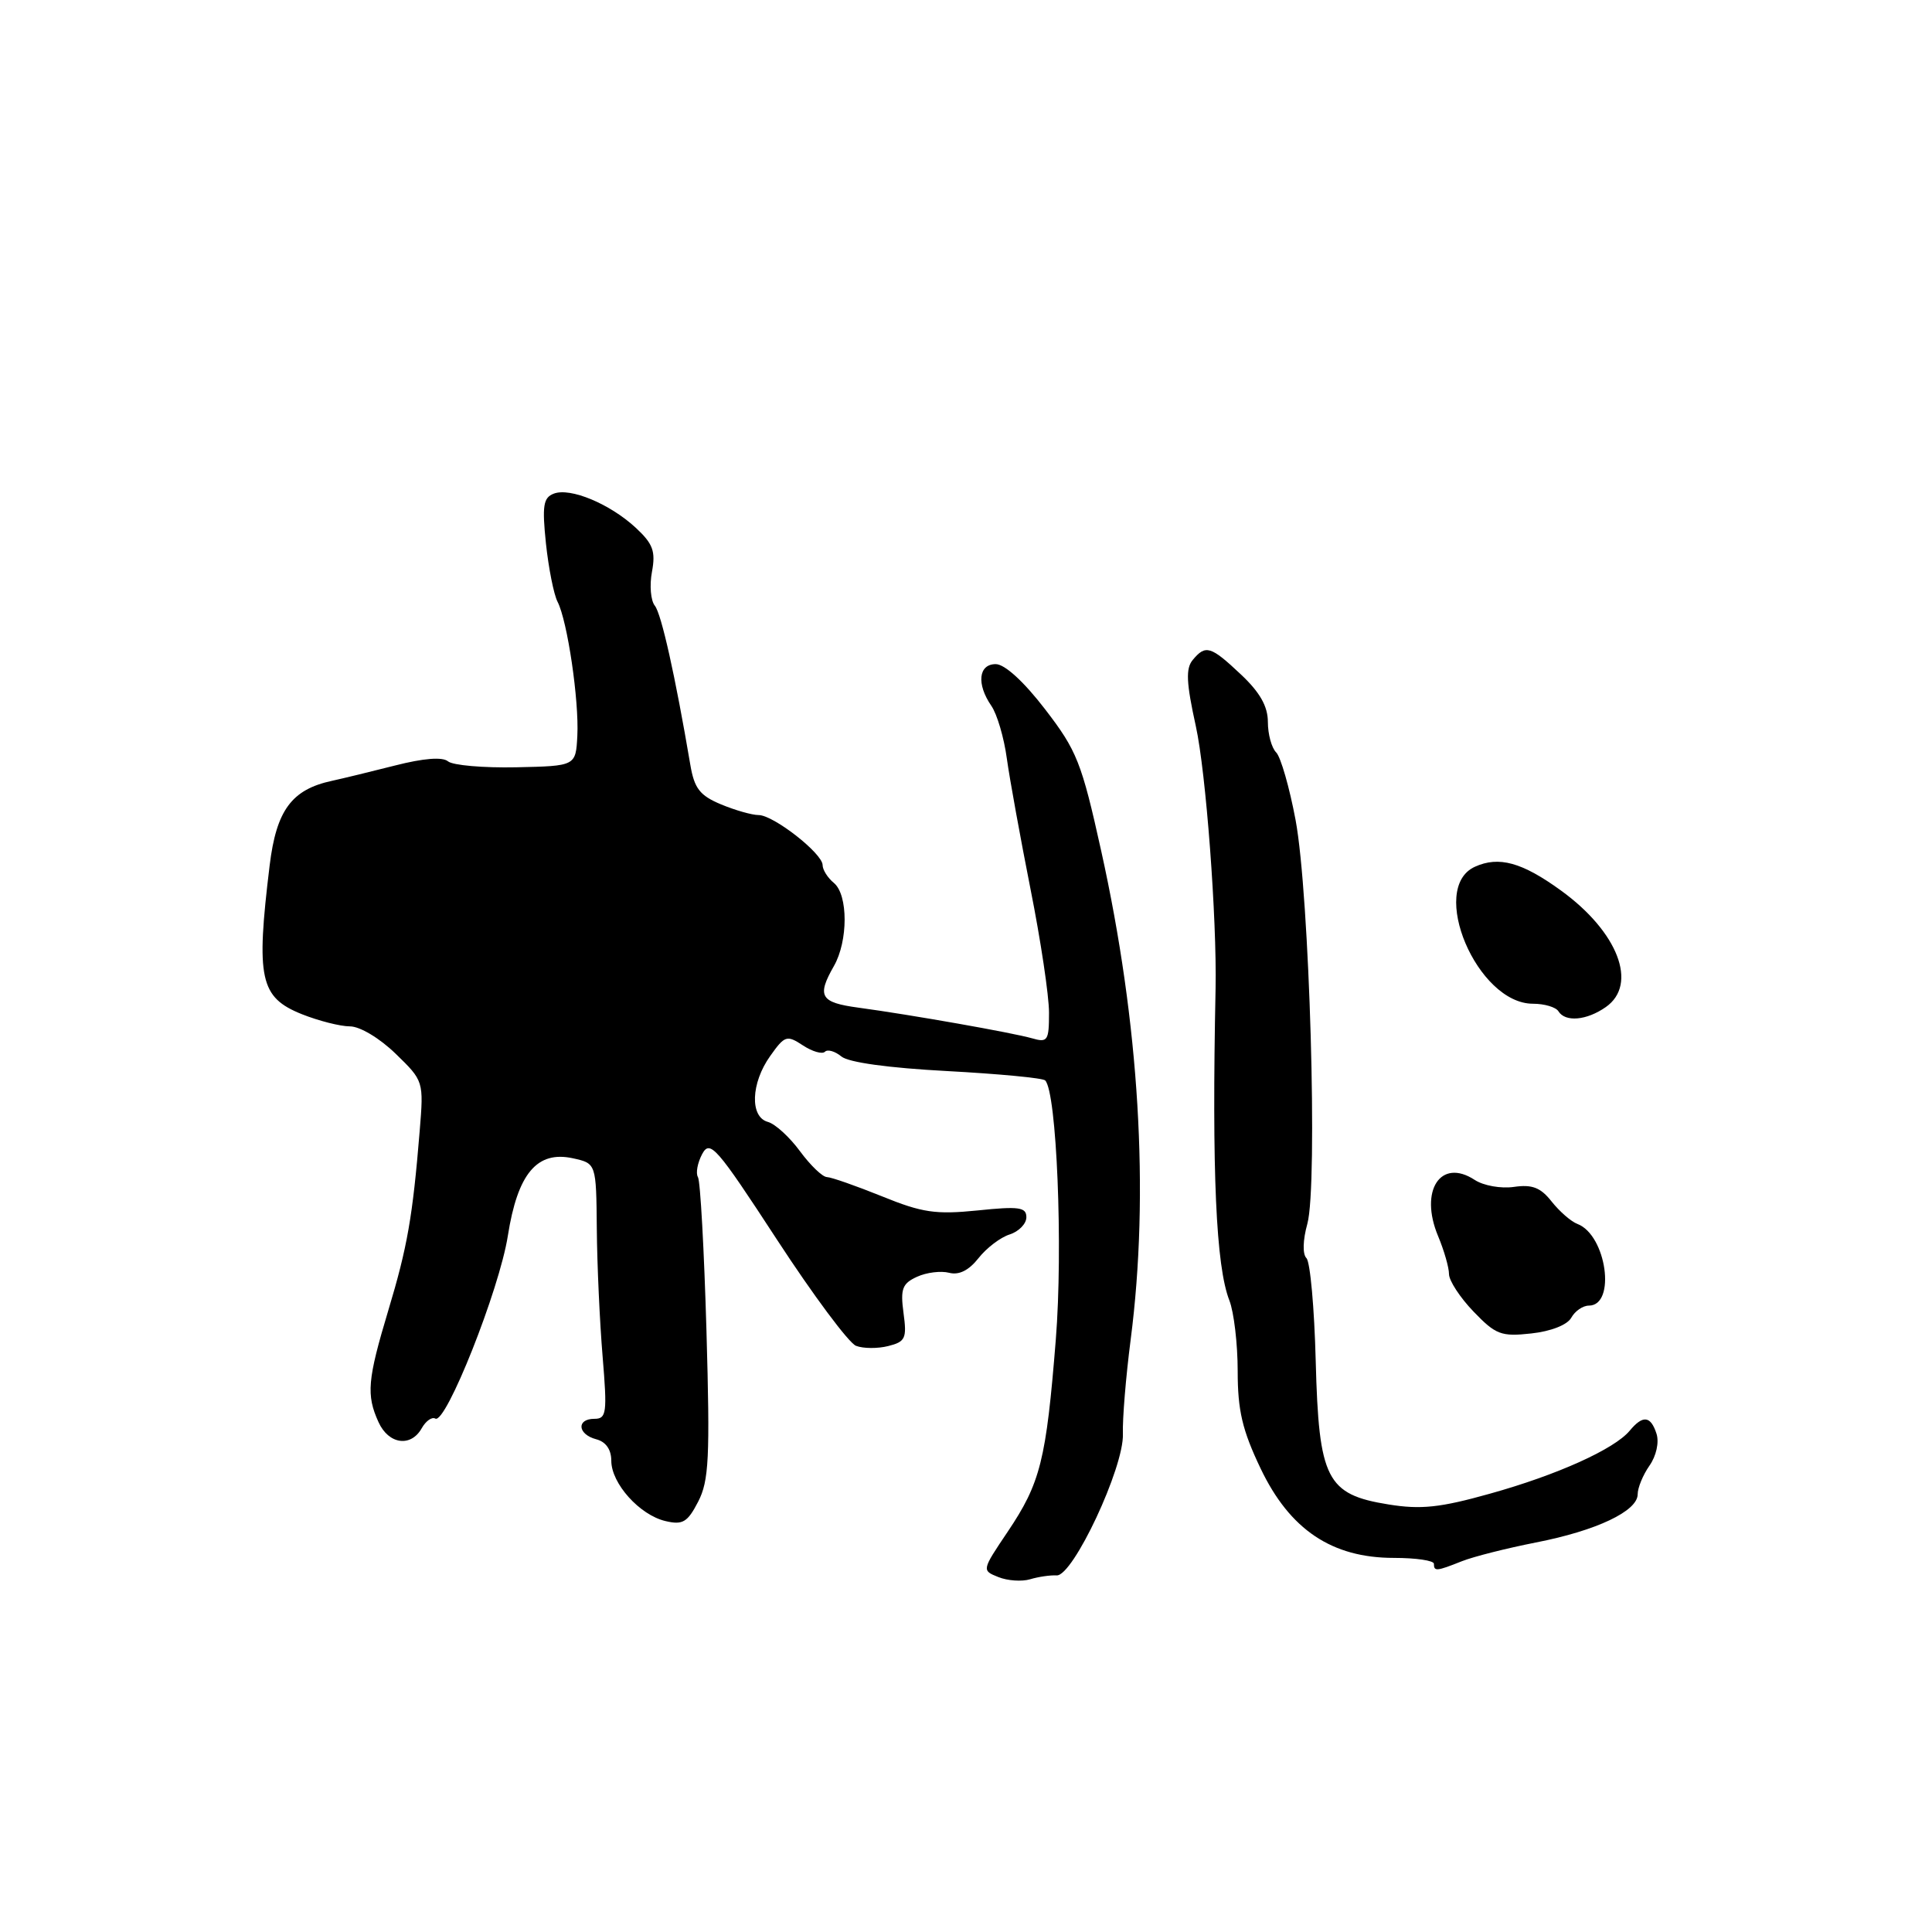 <?xml version="1.0" encoding="UTF-8" standalone="no"?>
<!DOCTYPE svg PUBLIC "-//W3C//DTD SVG 1.1//EN" "http://www.w3.org/Graphics/SVG/1.1/DTD/svg11.dtd" >
<svg xmlns="http://www.w3.org/2000/svg" xmlns:xlink="http://www.w3.org/1999/xlink" version="1.1" viewBox="0 0 256 256">
 <g >
 <path fill="currentColor"
d=" M 140.01 208.75 C 142.18 208.88 148.95 194.43 148.79 190.00 C 148.72 188.07 149.18 182.45 149.82 177.50 C 152.33 158.08 150.97 135.55 145.91 112.73 C 143.32 101.02 142.69 99.45 138.48 93.98 C 135.66 90.31 133.13 88.00 131.94 88.00 C 129.65 88.00 129.37 90.64 131.36 93.53 C 132.11 94.61 133.04 97.75 133.41 100.50 C 133.79 103.25 135.21 111.04 136.55 117.82 C 137.90 124.59 139.00 131.95 139.00 134.18 C 139.00 137.91 138.82 138.18 136.75 137.58 C 134.16 136.84 120.75 134.47 113.75 133.52 C 108.69 132.84 108.21 132.01 110.50 128.00 C 112.39 124.69 112.39 118.57 110.50 117.00 C 109.67 116.32 109.00 115.25 109.00 114.63 C 109.00 113.09 102.49 108.00 100.52 108.00 C 99.65 108.00 97.40 107.36 95.53 106.58 C 92.73 105.41 92.00 104.47 91.47 101.33 C 89.47 89.55 87.64 81.35 86.77 80.26 C 86.22 79.58 86.05 77.55 86.39 75.76 C 86.89 73.05 86.53 72.06 84.25 69.94 C 80.82 66.76 75.56 64.57 73.38 65.41 C 71.99 65.94 71.82 67.01 72.34 72.01 C 72.69 75.29 73.38 78.77 73.88 79.74 C 75.19 82.28 76.74 92.82 76.50 97.50 C 76.29 101.50 76.29 101.50 68.40 101.67 C 64.06 101.76 59.99 101.41 59.36 100.88 C 58.62 100.27 56.12 100.47 52.36 101.43 C 49.14 102.25 45.38 103.16 44.00 103.46 C 38.65 104.61 36.62 107.36 35.73 114.67 C 33.90 129.68 34.44 132.16 40.01 134.39 C 42.23 135.27 45.09 136.00 46.37 136.00 C 47.69 136.00 50.31 137.57 52.42 139.62 C 56.14 143.23 56.15 143.26 55.61 149.87 C 54.68 161.24 53.98 165.24 51.45 173.64 C 48.69 182.83 48.51 184.83 50.16 188.45 C 51.50 191.39 54.45 191.80 55.88 189.25 C 56.42 188.29 57.23 187.71 57.68 187.97 C 59.07 188.77 66.17 170.89 67.29 163.76 C 68.59 155.49 71.16 152.44 75.92 153.48 C 79.00 154.16 79.00 154.16 79.08 162.83 C 79.12 167.60 79.47 175.21 79.85 179.75 C 80.47 187.23 80.37 188.00 78.77 188.00 C 76.35 188.00 76.53 190.06 79.00 190.71 C 80.28 191.04 81.00 192.07 81.00 193.56 C 81.00 196.57 84.76 200.75 88.18 201.55 C 90.46 202.09 91.10 201.71 92.51 198.98 C 93.94 196.21 94.09 193.19 93.61 176.34 C 93.30 165.65 92.80 156.48 92.48 155.97 C 92.17 155.46 92.42 154.09 93.04 152.92 C 94.08 150.99 94.92 151.95 102.94 164.24 C 107.76 171.63 112.48 177.97 113.43 178.33 C 114.38 178.70 116.30 178.71 117.69 178.36 C 119.97 177.79 120.18 177.34 119.72 173.97 C 119.29 170.78 119.56 170.07 121.51 169.18 C 122.77 168.60 124.68 168.37 125.76 168.65 C 127.07 168.99 128.37 168.34 129.65 166.72 C 130.71 165.37 132.57 163.95 133.79 163.57 C 135.00 163.18 136.00 162.16 136.00 161.29 C 136.00 159.96 135.03 159.82 129.54 160.39 C 123.99 160.95 122.20 160.69 116.87 158.52 C 113.45 157.14 110.17 155.99 109.58 155.97 C 108.98 155.96 107.38 154.41 106.00 152.54 C 104.62 150.66 102.71 148.92 101.75 148.66 C 99.34 148.01 99.49 143.52 102.06 139.92 C 103.98 137.21 104.26 137.12 106.39 138.52 C 107.64 139.34 108.95 139.72 109.31 139.36 C 109.66 139.01 110.64 139.29 111.49 139.99 C 112.44 140.78 117.77 141.51 125.47 141.92 C 132.32 142.29 138.17 142.84 138.49 143.16 C 140.02 144.69 140.87 165.35 139.90 177.50 C 138.62 193.50 137.87 196.50 133.52 202.97 C 130.08 208.08 130.08 208.09 132.29 208.97 C 133.50 209.46 135.40 209.59 136.50 209.26 C 137.60 208.93 139.18 208.70 140.01 208.75 Z  M 193.68 206.88 C 195.23 206.26 199.65 205.15 203.50 204.39 C 211.55 202.82 217.00 200.23 217.00 198.00 C 217.00 197.14 217.70 195.44 218.56 194.21 C 219.46 192.93 219.86 191.13 219.50 189.99 C 218.73 187.59 217.69 187.47 215.94 189.58 C 213.91 192.02 206.31 195.45 197.39 197.93 C 190.83 199.77 188.27 200.04 184.00 199.35 C 175.77 198.03 174.75 196.02 174.34 180.35 C 174.16 173.34 173.61 167.21 173.11 166.71 C 172.58 166.18 172.63 164.32 173.23 162.16 C 174.64 157.06 173.52 118.50 171.67 108.65 C 170.86 104.33 169.70 100.30 169.10 99.70 C 168.49 99.09 168.00 97.28 168.00 95.67 C 168.00 93.60 166.95 91.74 164.43 89.37 C 160.42 85.59 159.75 85.39 158.04 87.45 C 157.10 88.58 157.19 90.48 158.45 96.20 C 159.80 102.31 161.25 121.70 161.07 131.00 C 160.57 155.35 161.12 167.77 162.90 172.32 C 163.50 173.86 164.00 178.07 164.00 181.67 C 164.00 186.90 164.61 189.50 167.04 194.59 C 170.91 202.69 176.48 206.43 184.70 206.43 C 187.62 206.43 190.00 206.78 190.00 207.21 C 190.00 208.24 190.34 208.21 193.68 206.88 Z  M 208.20 174.61 C 208.69 173.72 209.74 173.00 210.53 173.00 C 214.18 173.00 212.87 163.65 209.02 162.18 C 208.18 161.87 206.65 160.53 205.60 159.21 C 204.14 157.35 203.01 156.92 200.61 157.27 C 198.89 157.52 196.57 157.11 195.40 156.34 C 190.89 153.39 188.04 157.77 190.55 163.78 C 191.35 165.69 192.00 167.96 192.00 168.82 C 192.00 169.69 193.46 171.93 195.25 173.79 C 198.19 176.85 198.91 177.13 202.90 176.69 C 205.50 176.41 207.67 175.56 208.20 174.61 Z  M 212.78 133.44 C 217.08 130.43 214.40 123.48 206.84 118.00 C 201.67 114.25 198.60 113.41 195.43 114.85 C 189.23 117.67 195.73 133.00 203.13 133.00 C 204.64 133.00 206.16 133.45 206.50 134.00 C 207.41 135.47 210.24 135.22 212.78 133.44 Z "/>
</g>
</svg>